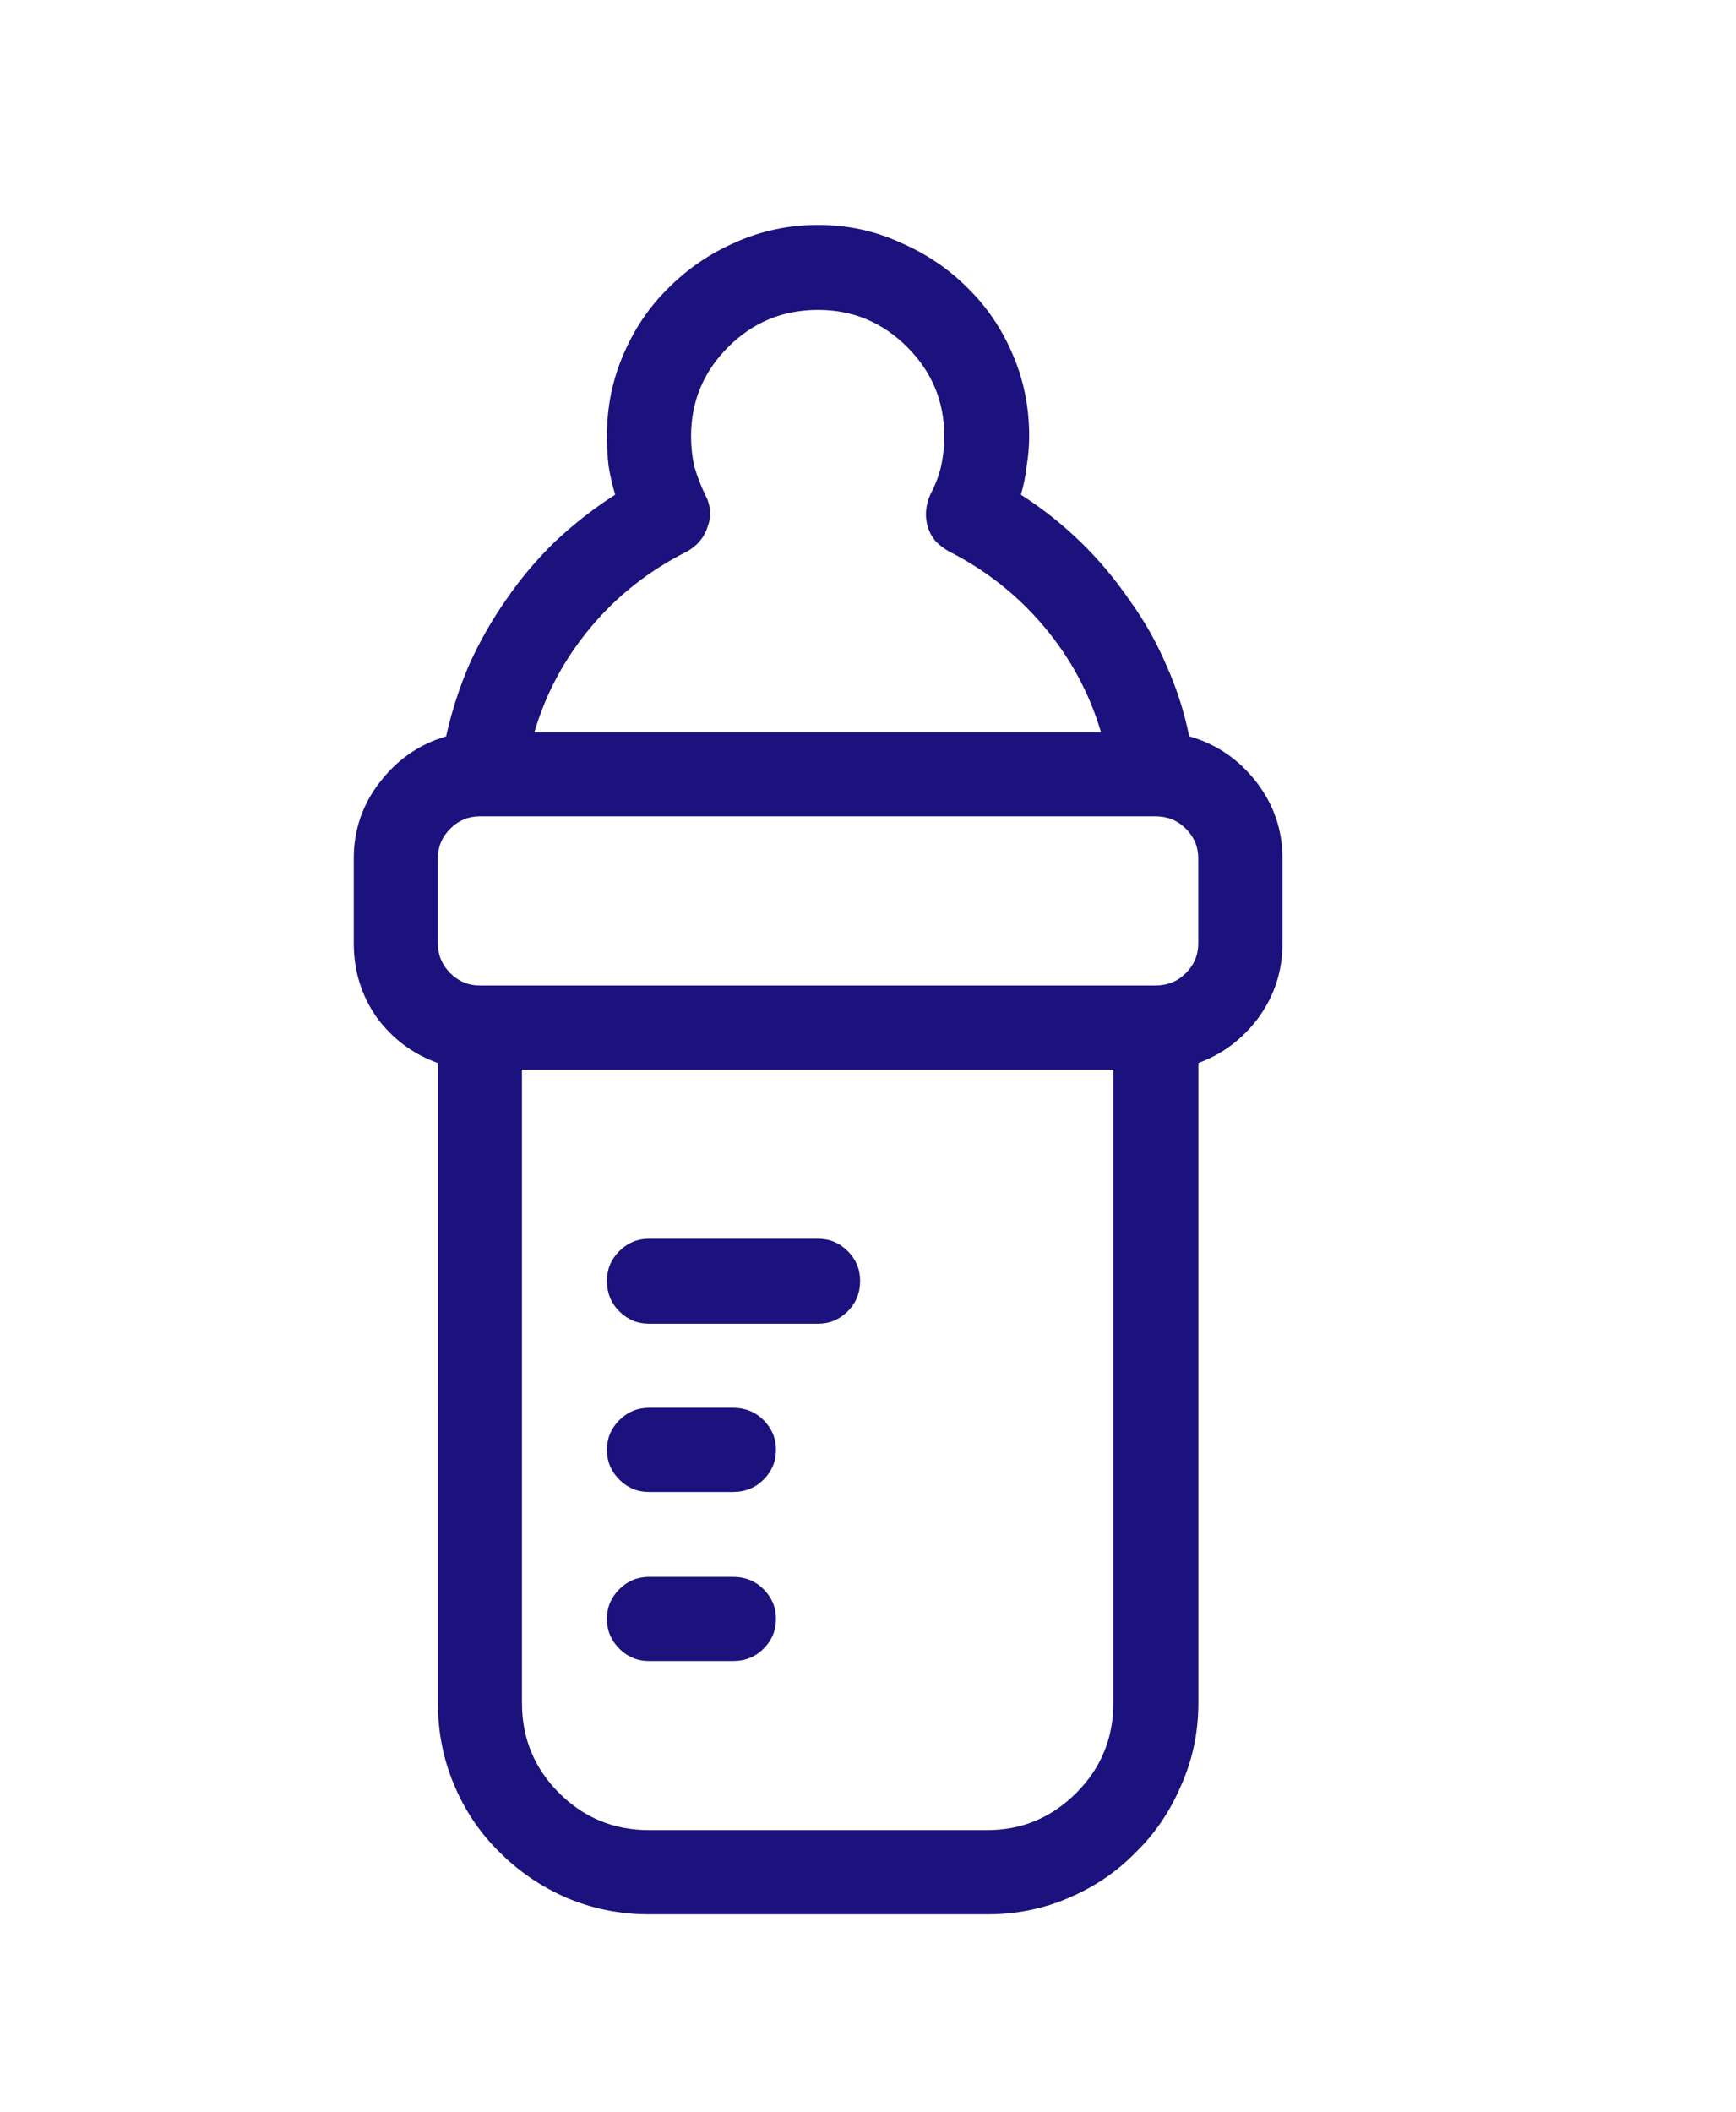 <svg width="37" height="45" fill="none" xmlns="http://www.w3.org/2000/svg"><path d="M15.625 35.397h-1.793c-.246 0-.457-.088-.633-.264-.176-.176-.264-.387-.264-.633 0-.246.088-.457.264-.633.176-.176.387-.264.633-.264h1.793c.258 0 .475.088.65.264.176.176.264.387.264.633 0 .246-.088.457-.264.633-.176.176-.393.264-.65.264Zm0-3.603h-1.793c-.246 0-.457-.088-.633-.264-.176-.176-.264-.387-.264-.633 0-.246.088-.457.264-.633.176-.176.387-.264.633-.264h1.793c.258 0 .475.088.65.264.176.176.264.387.264.633 0 .246-.088.457-.264.633-.176.176-.393.264-.65.264Zm1.81-3.586H13.832c-.246 0-.457-.088-.633-.264-.176-.176-.264-.393-.264-.65 0-.246.088-.457.264-.633.176-.176.387-.264.633-.264h3.603c.246 0 .457.088.633.264.176.176.264.387.264.633 0 .258-.088.475-.264.65-.176.176-.387.264-.633.264Zm7.91-12.516c-.105-.527-.27-1.037-.492-1.529-.211-.492-.475-.955-.791-1.389-.305-.445-.65-.855-1.037-1.23-.387-.375-.809-.709-1.266-1.002.059-.199.1-.404.123-.615.035-.211.053-.422.053-.633 0-.621-.117-1.201-.351-1.74-.234-.551-.557-1.025-.967-1.424-.41-.41-.891-.732-1.441-.967-.539-.246-1.119-.369-1.74-.369-.621 0-1.207.123-1.758.369-.539.234-1.014.557-1.424.967-.41.398-.732.873-.967 1.424-.234.539-.352 1.119-.352 1.74 0 .211.012.422.035.633.035.211.082.416.141.615-.457.293-.885.627-1.283 1.002-.387.375-.732.785-1.037 1.23-.305.434-.568.896-.791 1.389-.211.492-.375 1.002-.492 1.529-.562.164-1.031.486-1.406.967s-.562 1.025-.562 1.635v1.81c0 .586.164 1.113.492 1.582.34.457.773.779 1.301.967V36.293c0 .621.117 1.207.352 1.758.234.551.557 1.025.967 1.424.41.41.885.732 1.424.967.551.234 1.137.352 1.758.352h7.207c.621 0 1.201-.117 1.74-.352.551-.234 1.025-.557 1.424-.967.41-.398.732-.873.967-1.424.246-.551.369-1.137.369-1.758V22.652c.516-.188.943-.51 1.283-.967.34-.469.51-.996.51-1.582V18.293c0-.609-.188-1.154-.562-1.635-.375-.48-.85-.803-1.424-.967Zm-10.705-3.938c.105-.059.193-.129.264-.211.082-.094.141-.199.176-.316.047-.117.064-.234.053-.352-.012-.117-.047-.229-.105-.334-.094-.199-.17-.398-.229-.598-.047-.211-.07-.428-.07-.65 0-.738.264-1.371.791-1.898.527-.527 1.166-.791 1.916-.791.738 0 1.371.264 1.899.791.527.527.791 1.16.791 1.898 0 .223-.023.439-.07.65-.047.199-.123.398-.229.598-.047.105-.076.217-.088.334-.012.117 0 .234.035.352.035.117.094.223.176.316.082.082.176.152.281.211.785.398 1.459.932 2.022 1.6.562.668.967 1.418 1.213 2.25H11.389c.246-.832.65-1.582 1.213-2.25.562-.668 1.242-1.201 2.039-1.6ZM21.039 39H13.832c-.75 0-1.389-.264-1.916-.791-.527-.527-.791-1.166-.791-1.916v-13.5h12.604v13.5c0 .75-.264 1.389-.791 1.916-.527.527-1.16.791-1.898.791Zm4.5-18.896c0 .246-.088.457-.264.633-.176.176-.393.264-.65.264H10.229c-.246 0-.457-.088-.633-.264-.176-.176-.264-.387-.264-.633V18.293c0-.246.088-.457.264-.633.176-.176.387-.264.633-.264H24.625c.258 0 .475.088.65.264.176.176.264.387.264.633v1.81Z" fill="#1B127D"/></svg>